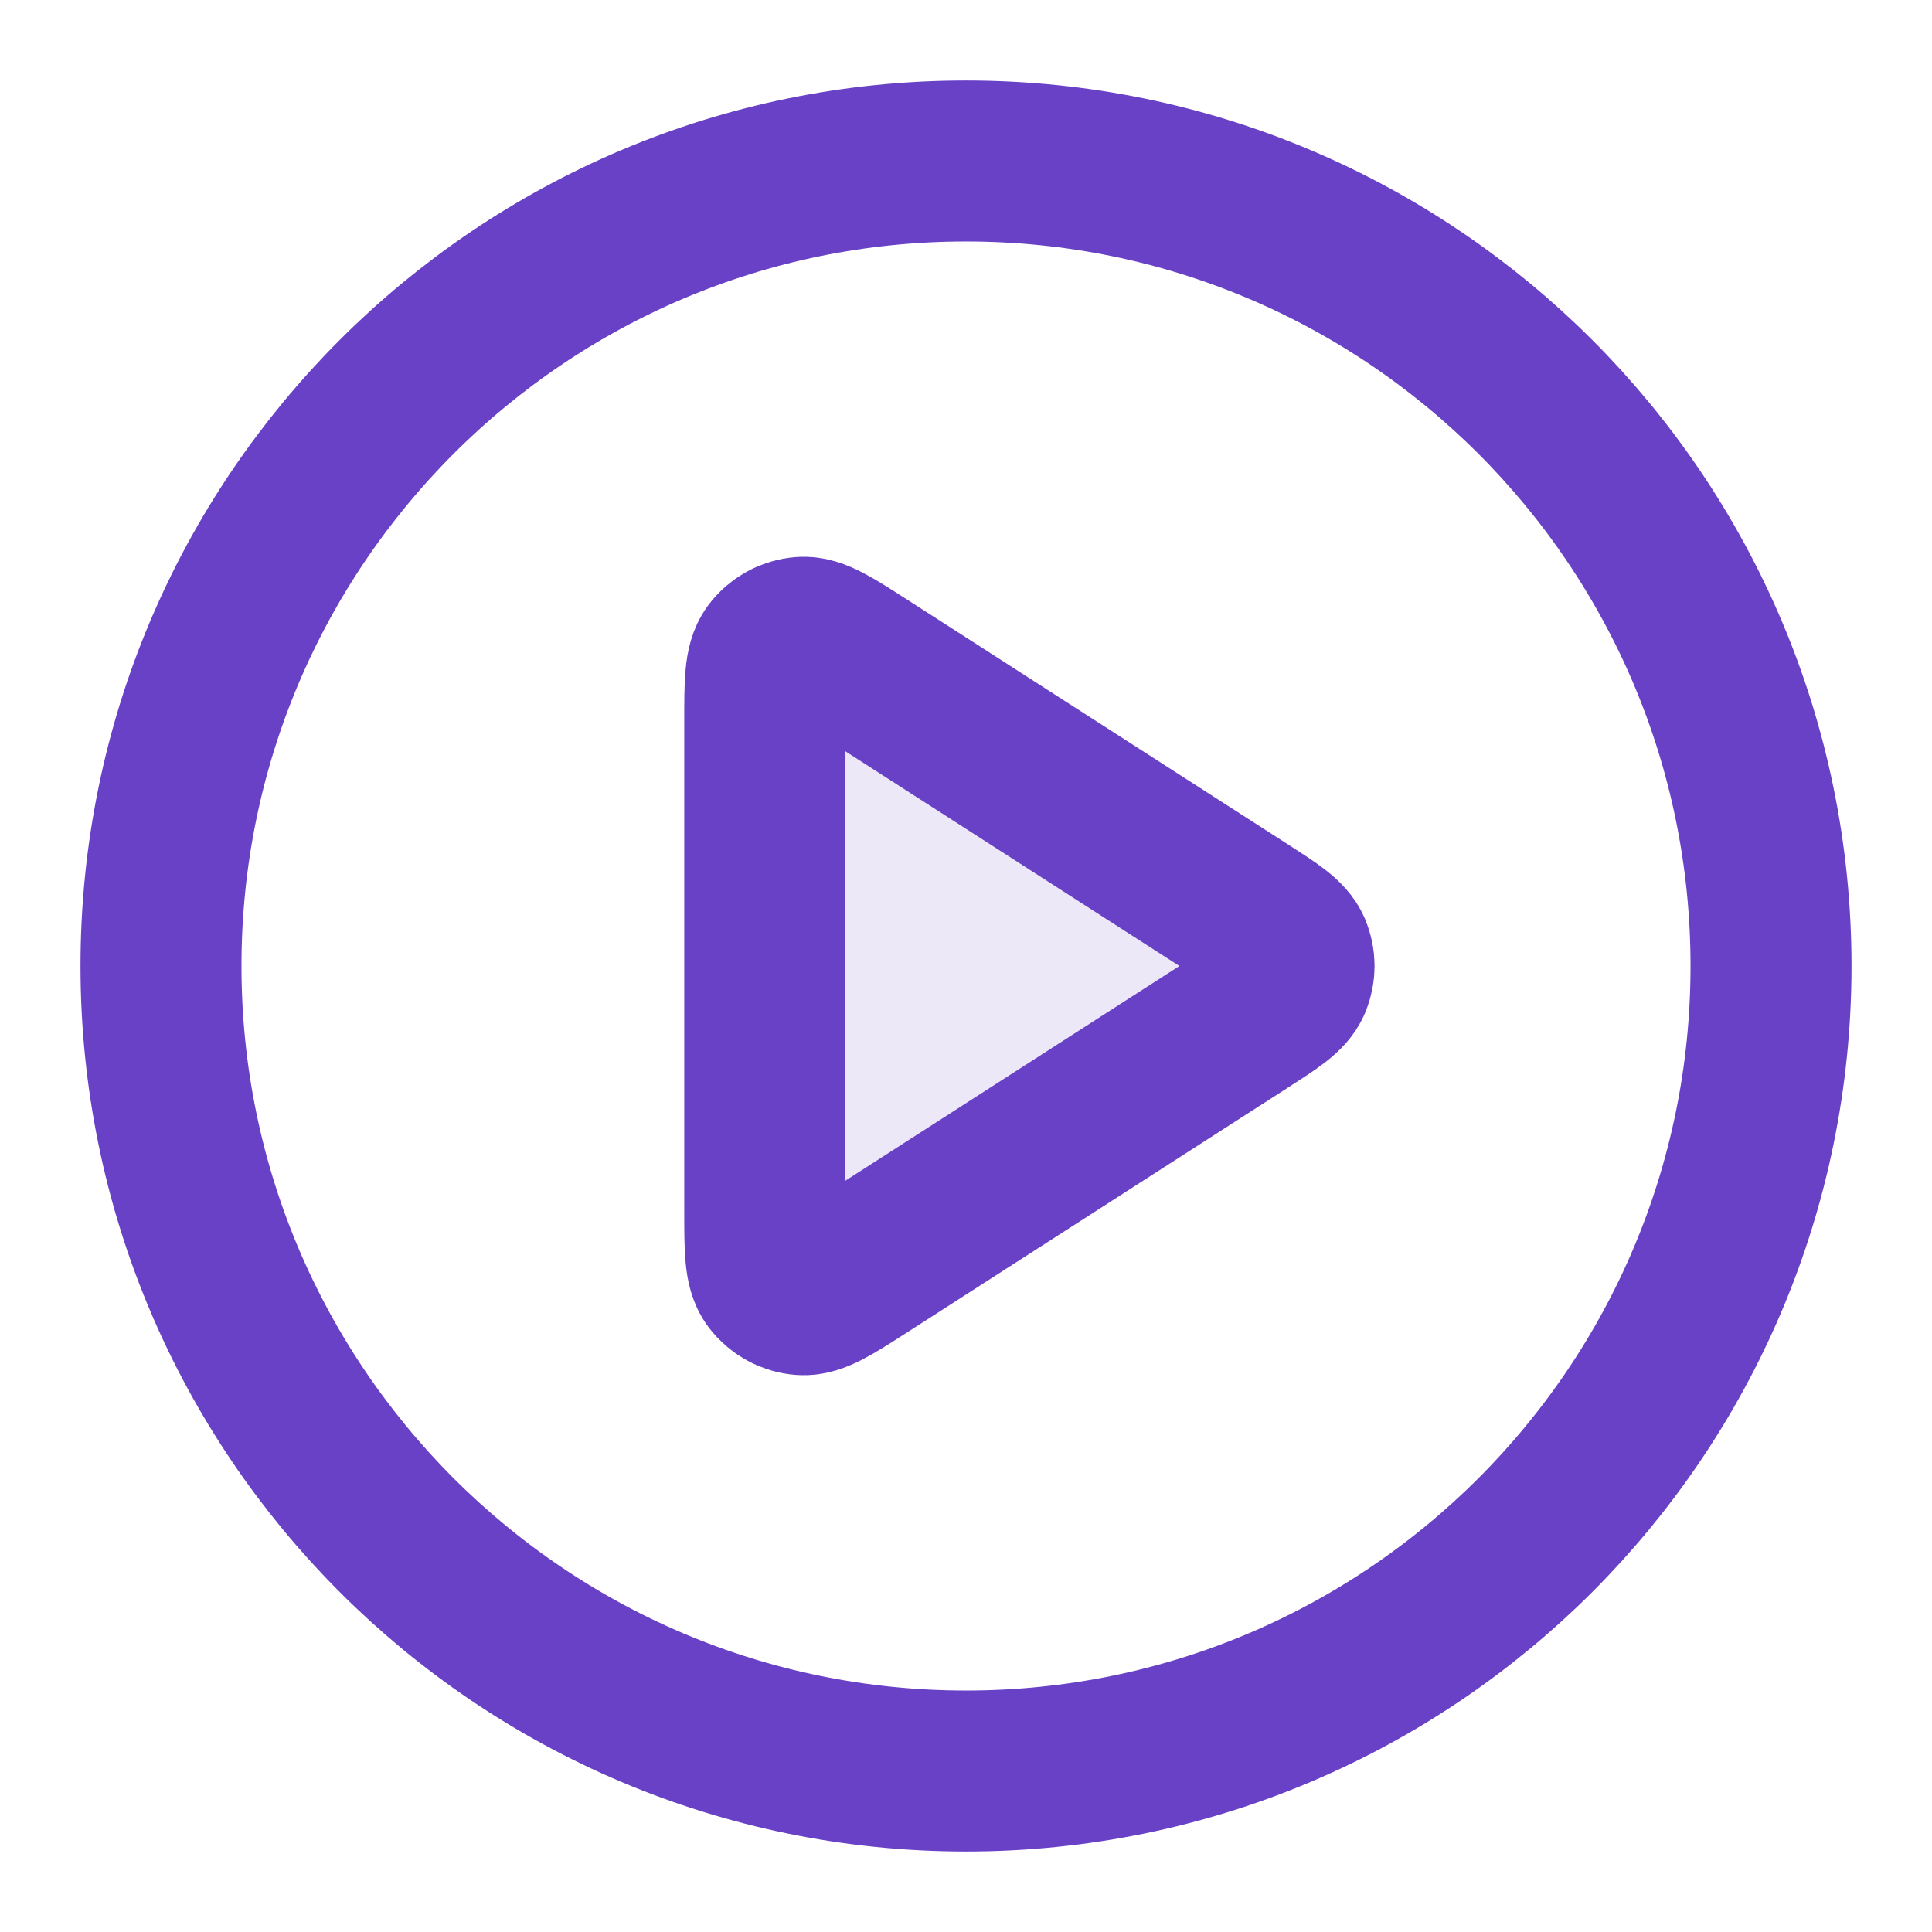 <svg width="40" height="40" viewBox="0 0 40 40" fill="none" xmlns="http://www.w3.org/2000/svg">
<path opacity="0.12" d="M15.833 14.942C15.833 14.147 15.833 13.749 15.999 13.527C16.144 13.334 16.366 13.212 16.607 13.195C16.884 13.175 17.218 13.39 17.888 13.821L25.755 18.878C26.336 19.252 26.626 19.438 26.727 19.676C26.814 19.883 26.814 20.117 26.727 20.324C26.626 20.562 26.336 20.748 25.755 21.122L17.888 26.179C17.218 26.61 16.884 26.825 16.607 26.805C16.366 26.788 16.144 26.667 15.999 26.473C15.833 26.251 15.833 25.853 15.833 25.058V14.942Z" fill="#6941C6"/>
<path d="M20 36.667C29.205 36.667 36.667 29.205 36.667 20C36.667 10.795 29.205 3.333 20 3.333C10.795 3.333 3.333 10.795 3.333 20C3.333 29.205 10.795 36.667 20 36.667Z" stroke="#6941C6" stroke-width="3.333" stroke-linecap="round" stroke-linejoin="round"/>
<path d="M15.833 14.942C15.833 14.147 15.833 13.749 15.999 13.527C16.144 13.333 16.366 13.212 16.607 13.195C16.884 13.175 17.218 13.39 17.888 13.821L25.755 18.878C26.336 19.252 26.626 19.438 26.727 19.676C26.814 19.883 26.814 20.117 26.727 20.324C26.626 20.562 26.336 20.748 25.755 21.122L17.888 26.179C17.218 26.61 16.884 26.825 16.607 26.805C16.366 26.788 16.144 26.666 15.999 26.473C15.833 26.251 15.833 25.853 15.833 25.058V14.942Z" stroke="#6941C6" stroke-width="3.333" stroke-linecap="round" stroke-linejoin="round"/>
</svg>
